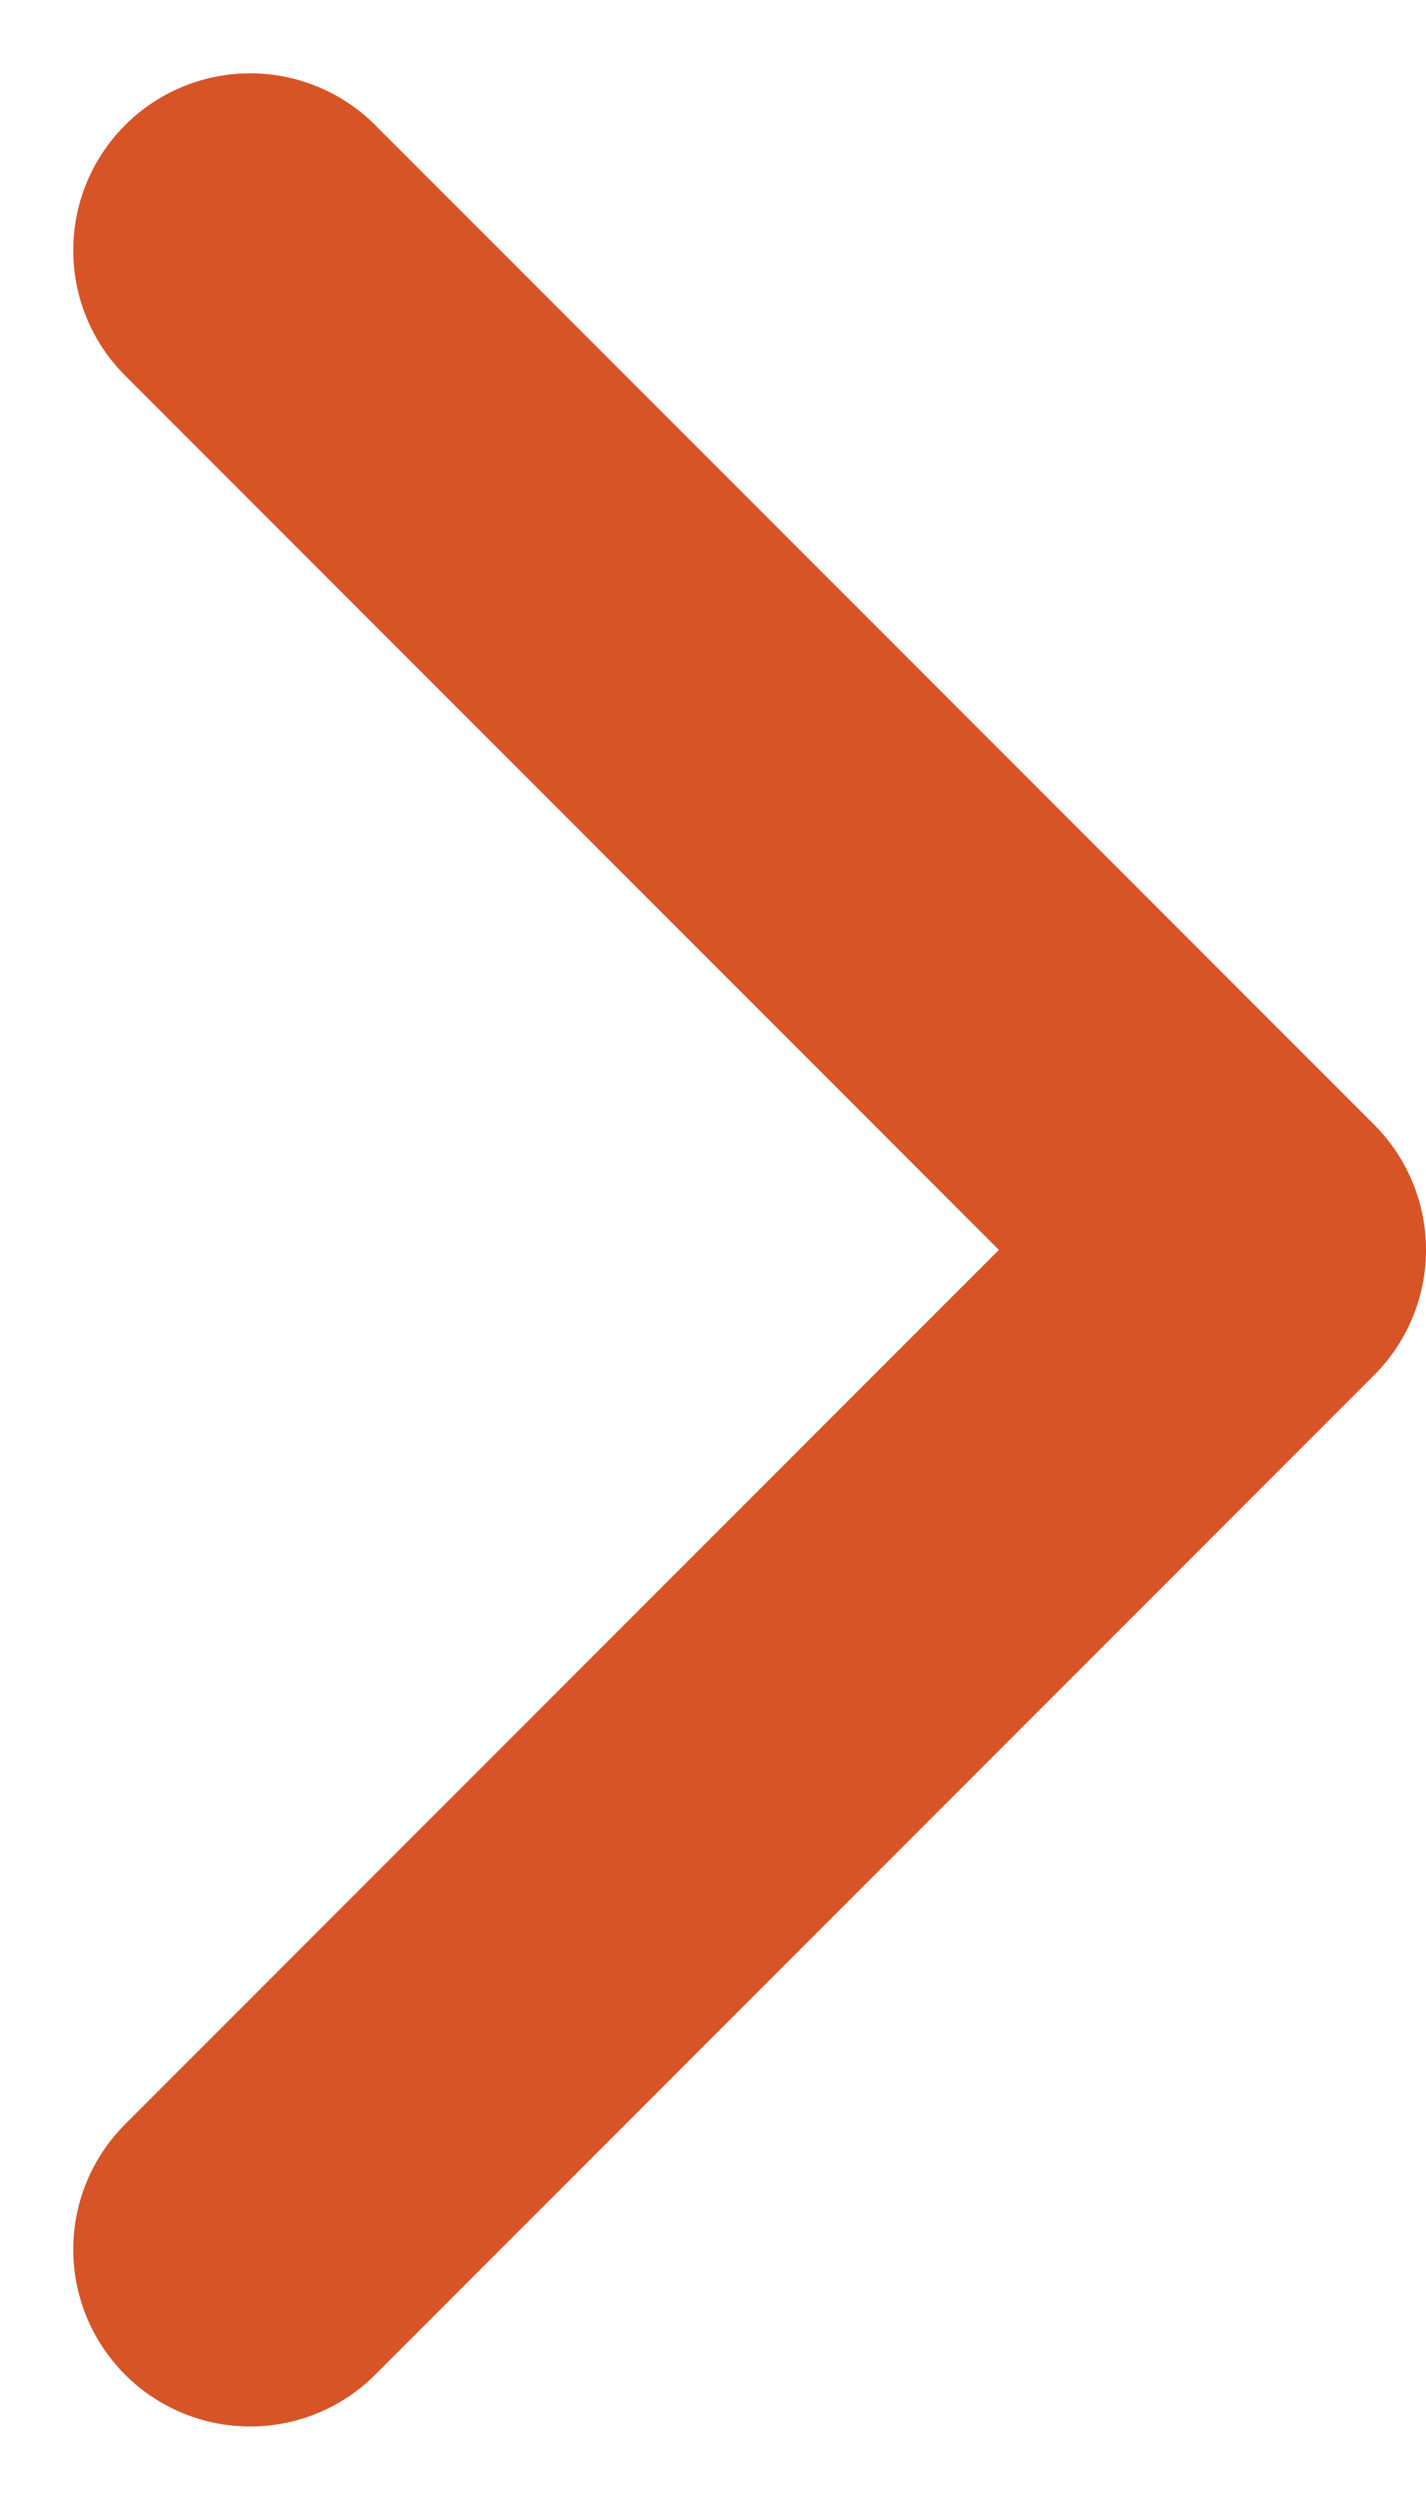 <svg xmlns="http://www.w3.org/2000/svg" width="12.09" height="21.18" viewBox="0 0 12.09 21.18">
  <path id="right-arrow-svgrepo-com_2_" data-name="right-arrow-svgrepo-com (2)" d="M10,7l8.469,8.469L10,23.938" transform="translate(-7.879 -4.879)" fill="none" stroke="#d75427" stroke-linecap="round" stroke-linejoin="round" stroke-width="3"/>
</svg>
